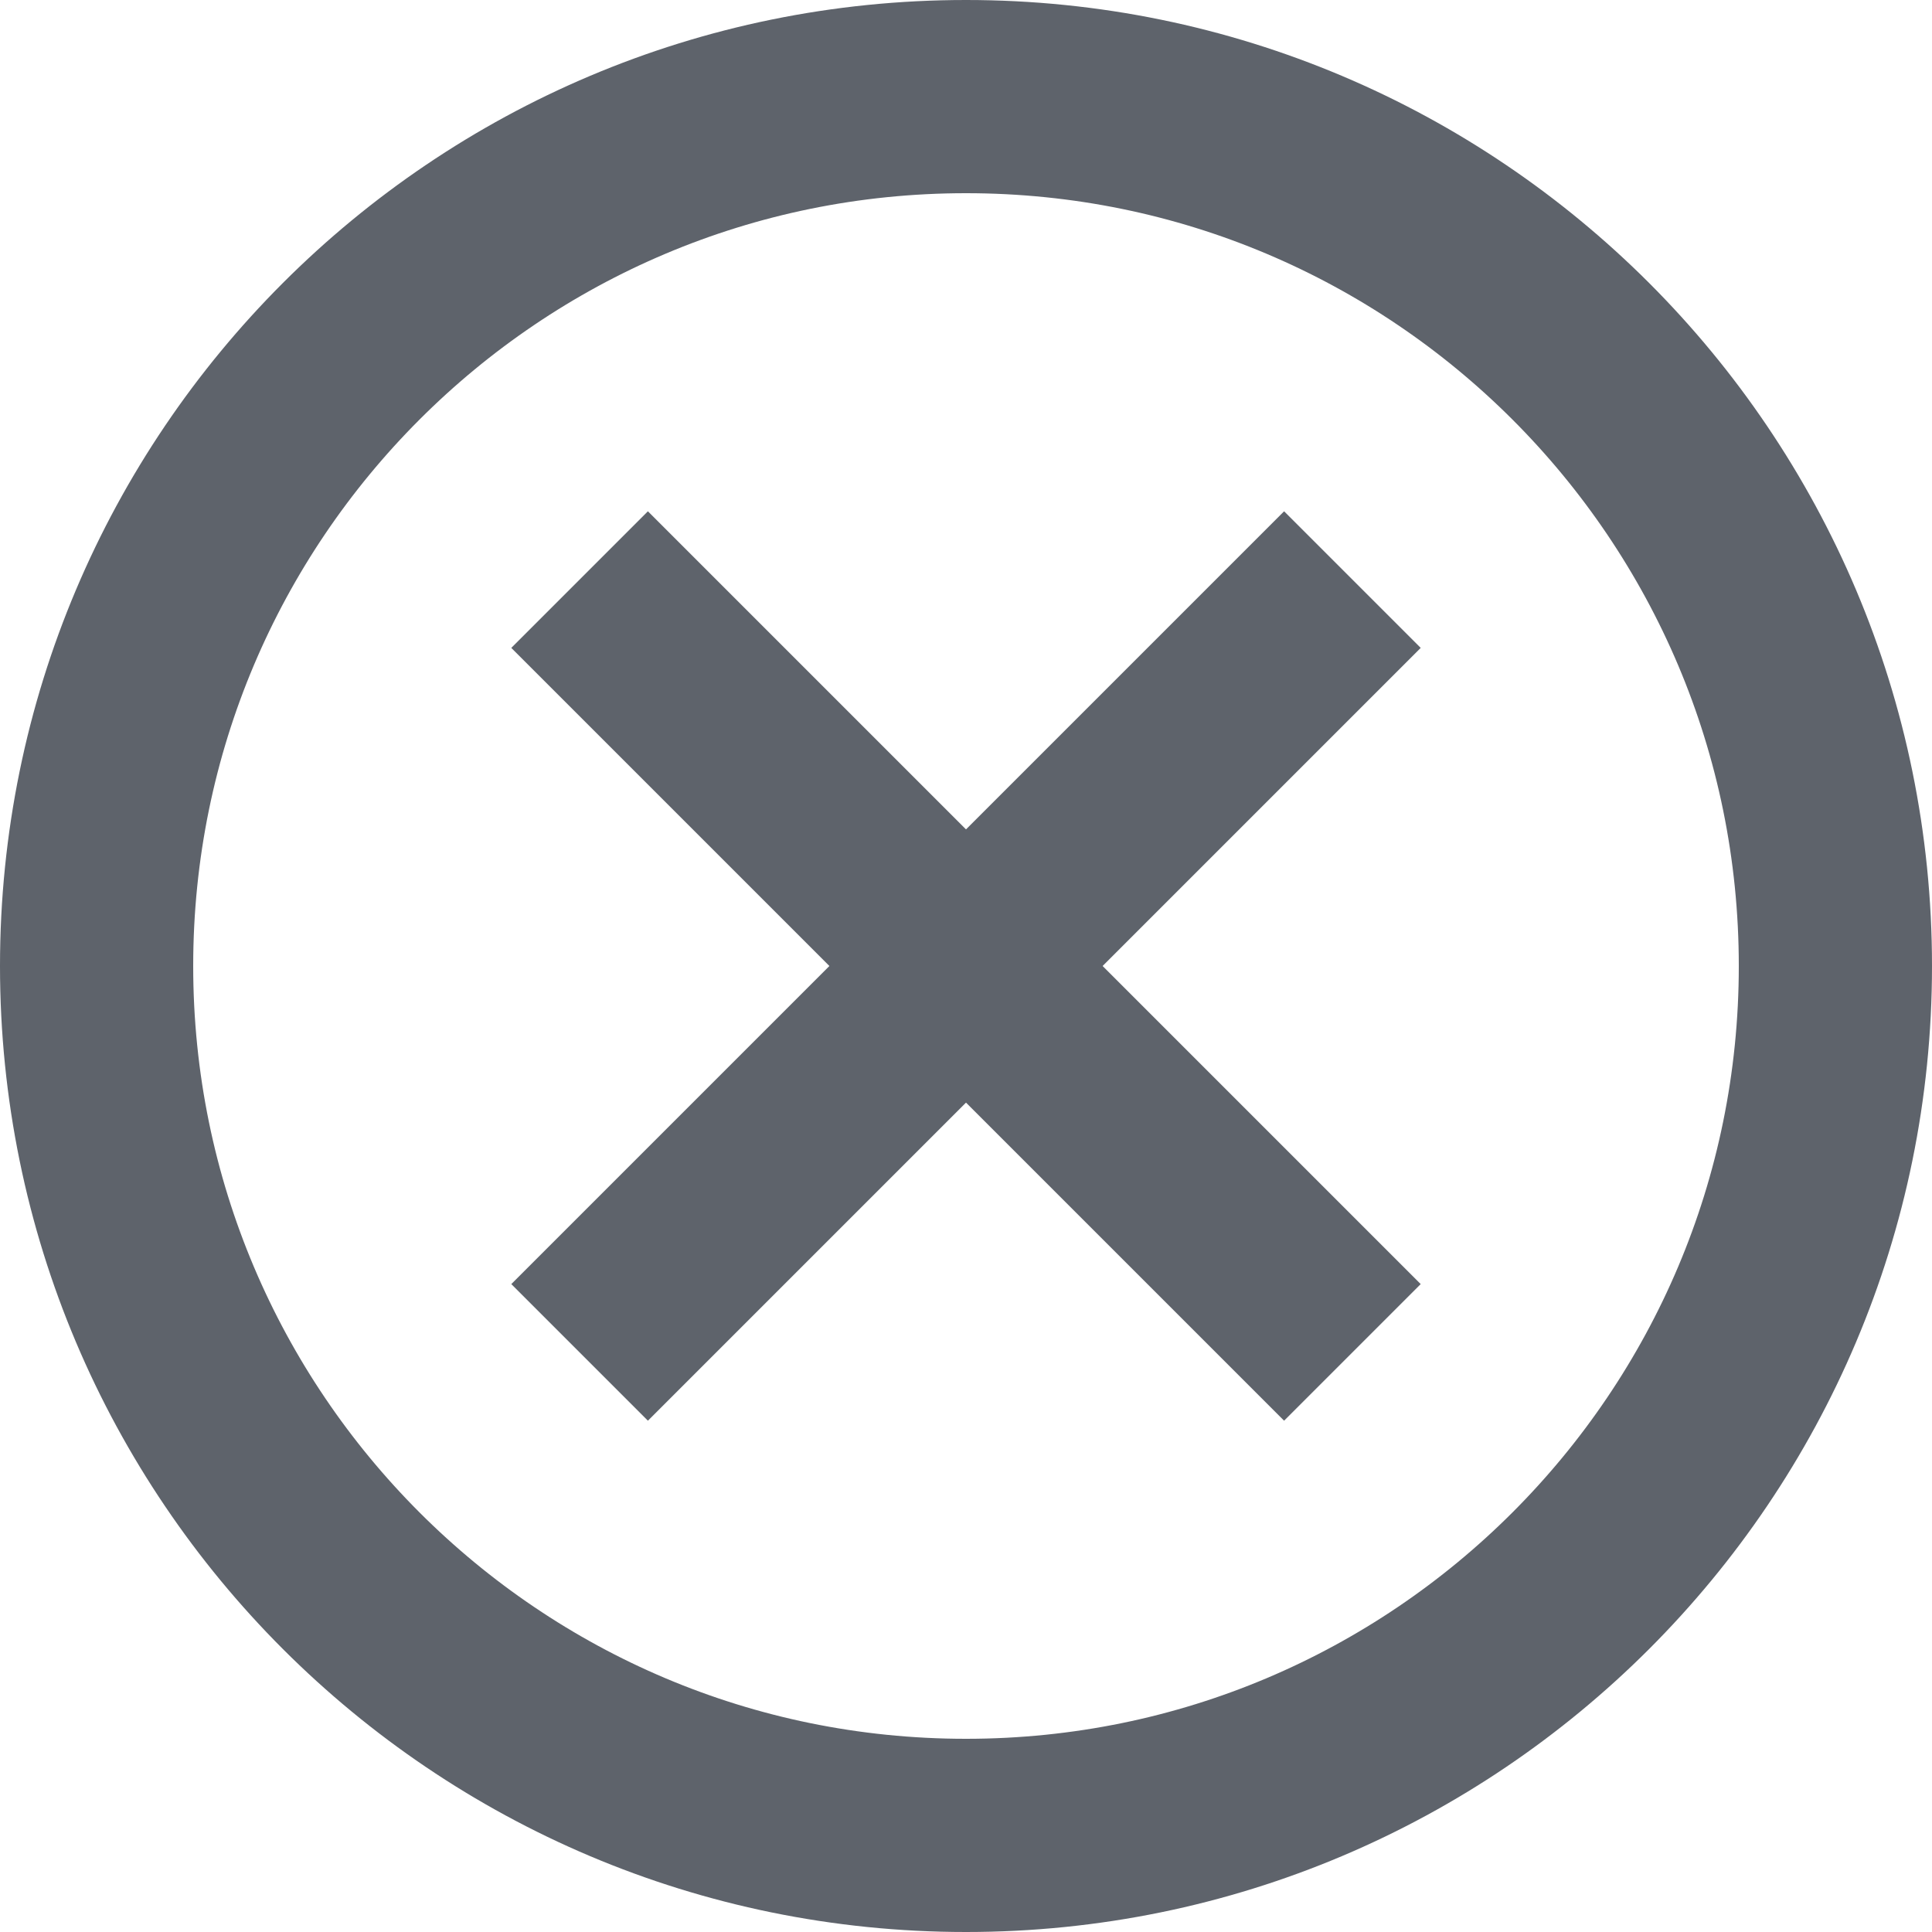 <svg xmlns="http://www.w3.org/2000/svg" width="20" height="20" viewBox="0 0 20 20"><defs><clipPath id="fscpa"><path fill="#fff" d="M0 10C0 4.477 4.477 0 10 0s10 4.477 10 10-4.477 10-10 10S0 15.523 0 10z"/></clipPath></defs><g><g><g><path fill="none" stroke="#5e636b" stroke-miterlimit="20" stroke-width="2" d="M14 14L6 6"/></g><g><path fill="none" stroke="#5e636b" stroke-miterlimit="20" stroke-width="2" d="M6 14l8-8"/></g><g/><g><path fill="none" stroke="#5e636b" stroke-miterlimit="20" stroke-width="4" d="M0 10C0 4.477 4.477 0 10 0s10 4.477 10 10-4.477 10-10 10S0 15.523 0 10z" clip-path="url(&quot;#fscpa&quot;)"/></g></g></g></svg>
